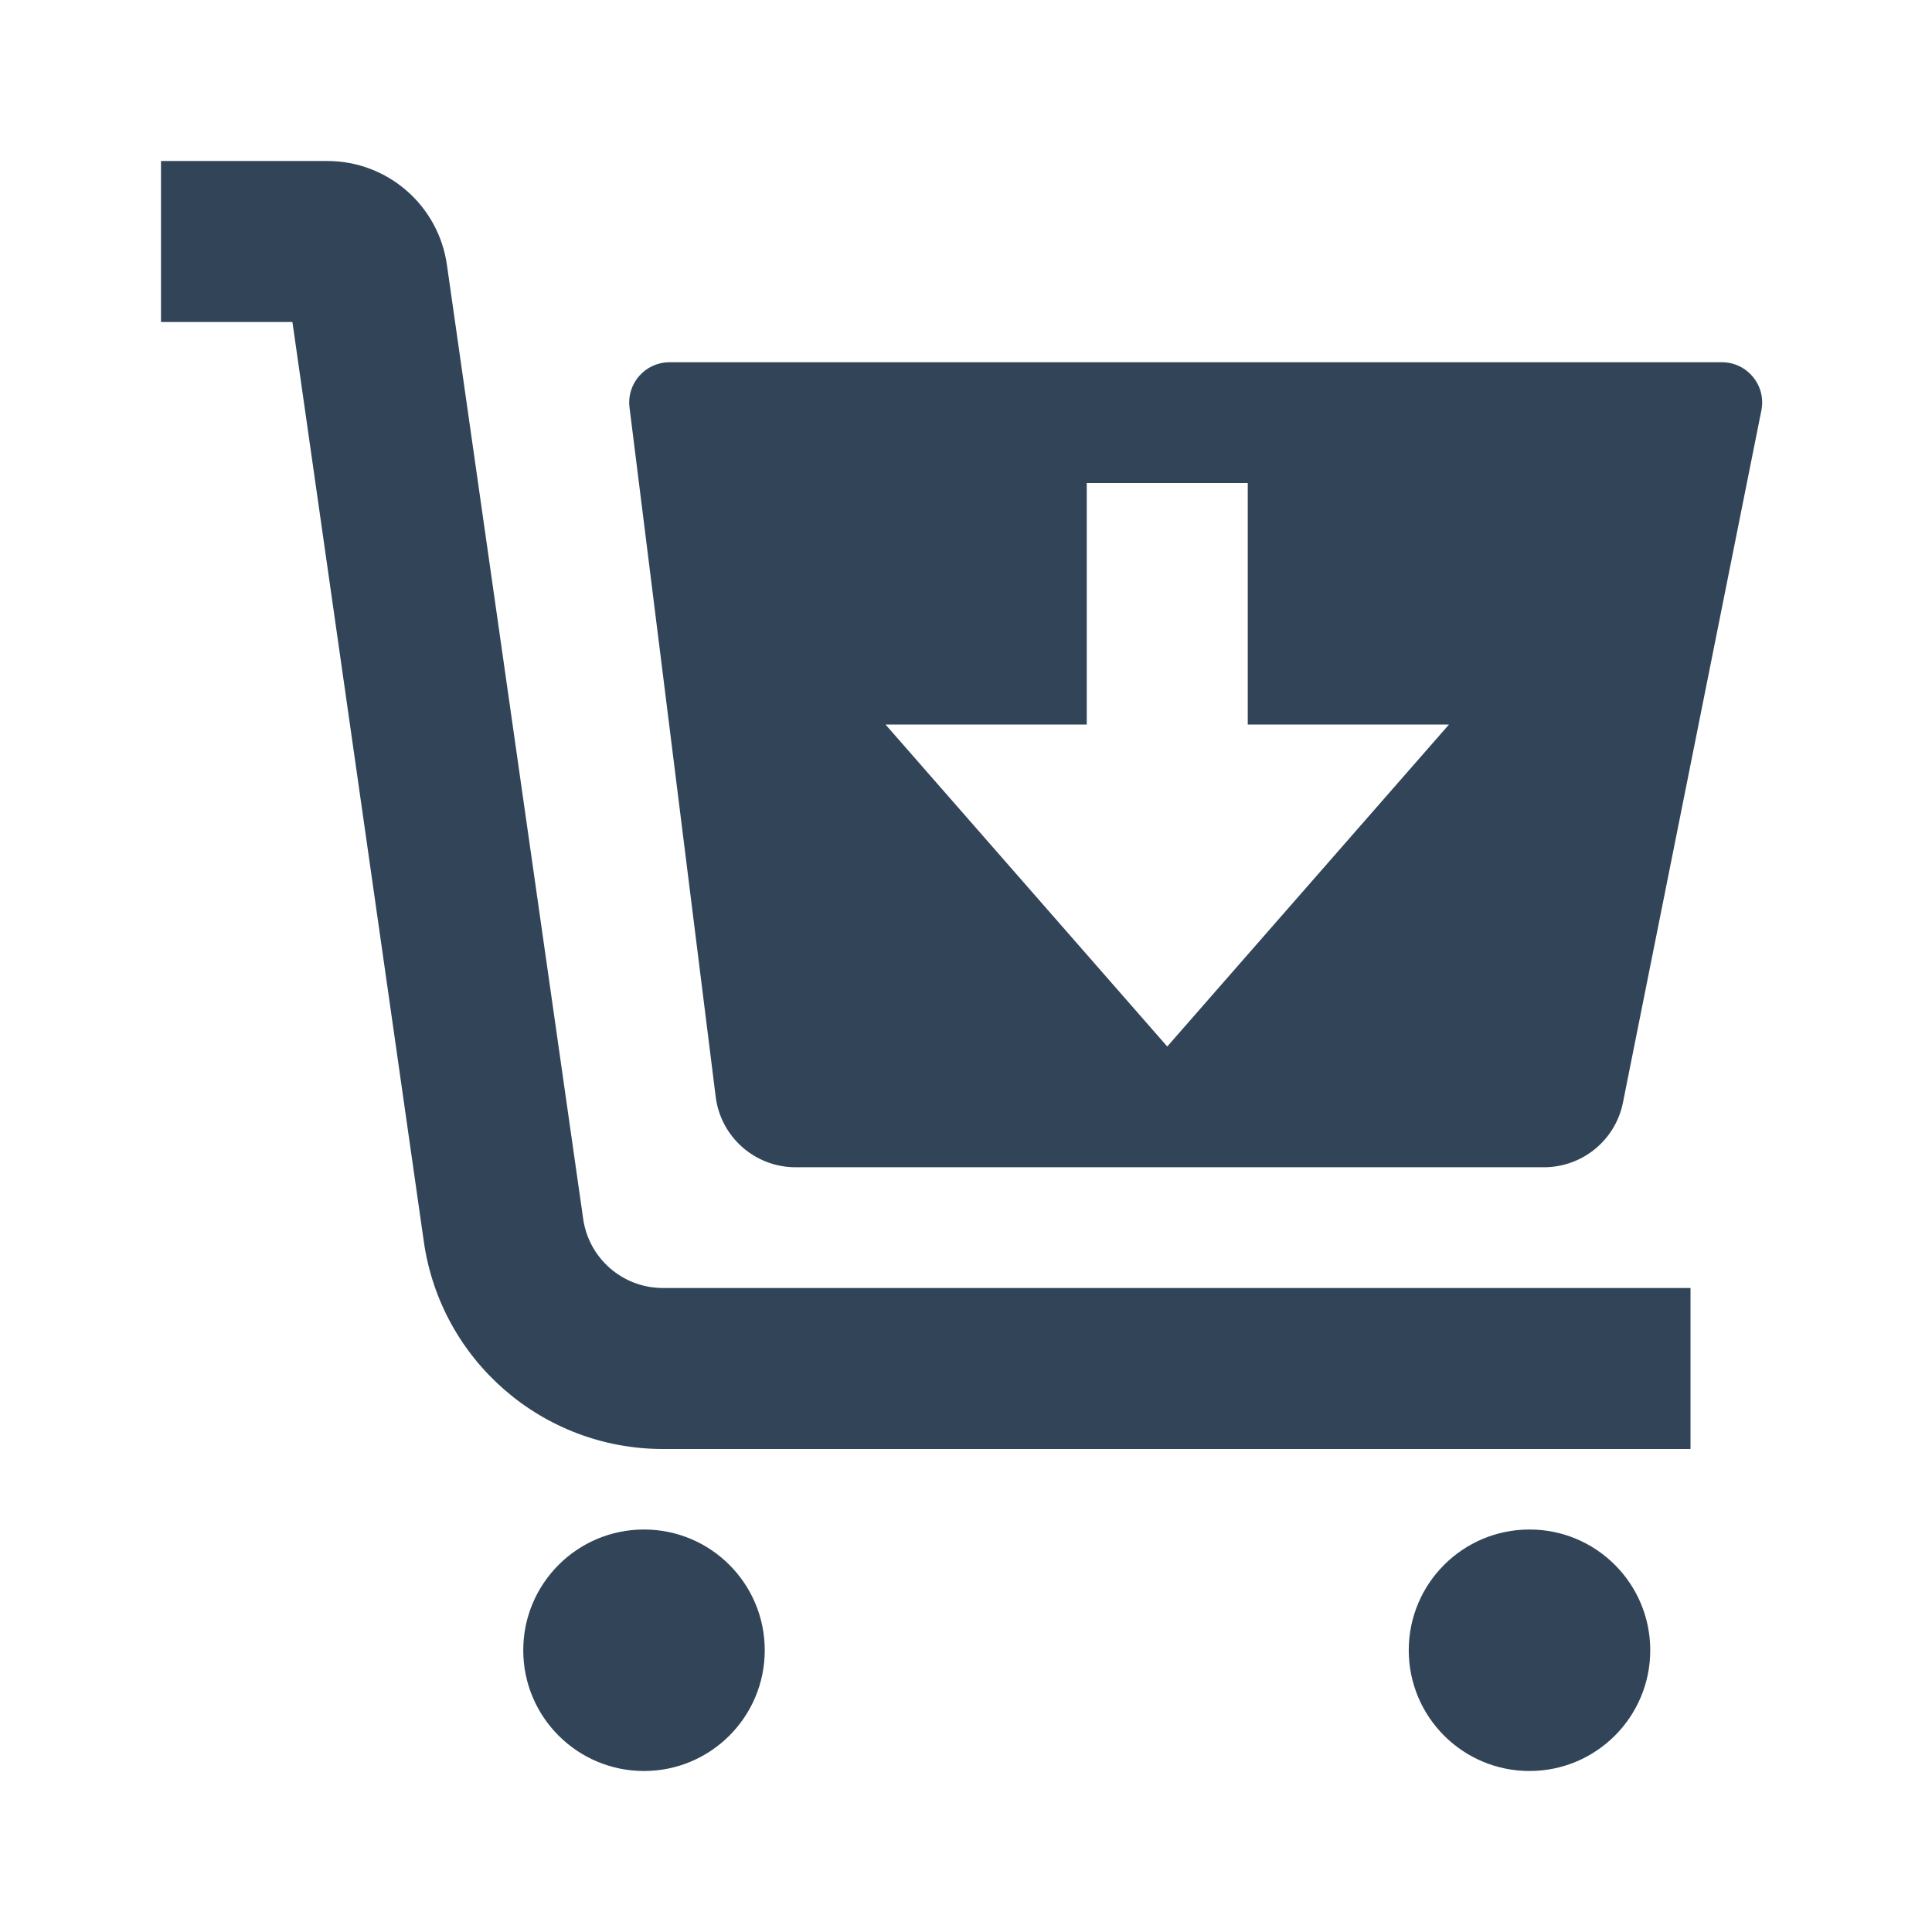 <svg width="48" height="48" viewBox="0 0 48 48" fill="none" xmlns="http://www.w3.org/2000/svg">
<path d="M4 8H7.265L10.53 30.849C10.952 33.804 13.483 36 16.469 36H42V32H16.469C15.474 32 14.63 31.268 14.489 30.283L11.103 6.576C10.891 5.098 9.626 4 8.133 4H4V8Z" fill="#324558"/>
<path d="M16 44C17.657 44 19 42.657 19 41C19 39.343 17.657 38 16 38C14.343 38 13 39.343 13 41C13 42.657 14.343 44 16 44Z" fill="#324558"/>
<path d="M41 41C41 42.657 39.657 44 38 44C36.343 44 35 42.657 35 41C35 39.343 36.343 38 38 38C39.657 38 41 39.343 41 41Z" fill="#324558"/>
<path fill-rule="evenodd" clip-rule="evenodd" d="M38.36 29C39.314 29 40.135 28.327 40.322 27.392L43.761 10.196C43.885 9.577 43.411 9 42.78 9H16.633C16.031 9 15.566 9.527 15.64 10.124L17.781 27.248C17.906 28.249 18.757 29 19.765 29H38.36ZM27 12V18H22L29 26L36 18H31V12H27Z" fill="#324558"/>
</svg>
